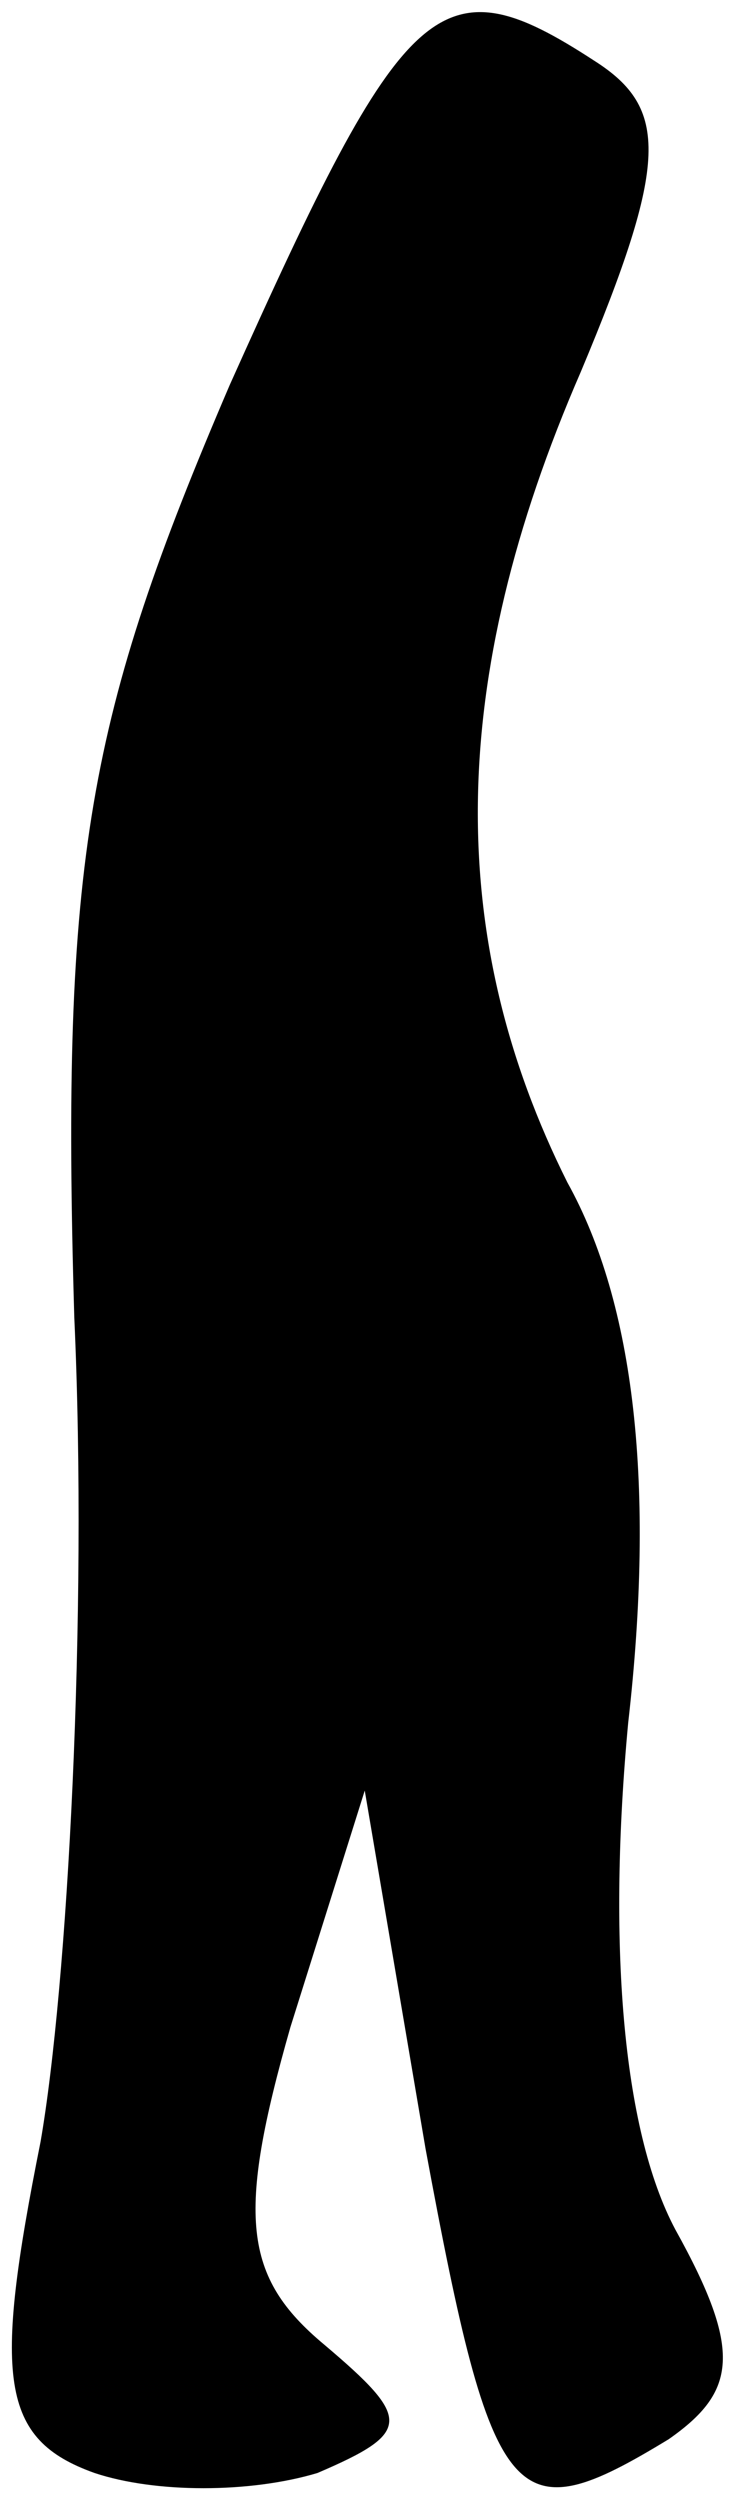 <?xml version="1.0" standalone="no"?>
<!DOCTYPE svg PUBLIC "-//W3C//DTD SVG 20010904//EN"
 "http://www.w3.org/TR/2001/REC-SVG-20010904/DTD/svg10.dtd">
<svg version="1.0" xmlns="http://www.w3.org/2000/svg"
 width="11pt" height="37pt" viewBox="0 0 11 37"
 preserveAspectRatio="xMidYMid meet">
<g transform="translate(0,37) scale(0.1,-0.1)"
fill="#000000" stroke="none">
<path fill="#000000" stroke="none" d="M34 313 c-21 -49 -25 -70 -23 -138 2
-44 -1 -99 -5 -122 -7 -35 -6 -44 8 -49 9 -3 23 -3 33 0 14 6 14 8 1 19 -12
10 -13 19 -5 47 l11 35 9 -53 c10 -54 13 -57 36 -43 10 7 11 13 1 31 -8 15
-10 43 -7 75 4 35 1 62 -9 80 -18 36 -18 74 2 120 13 31 13 39 2 46 -23 15
-28 10 -54 -48z"/>
</g>
</svg>
